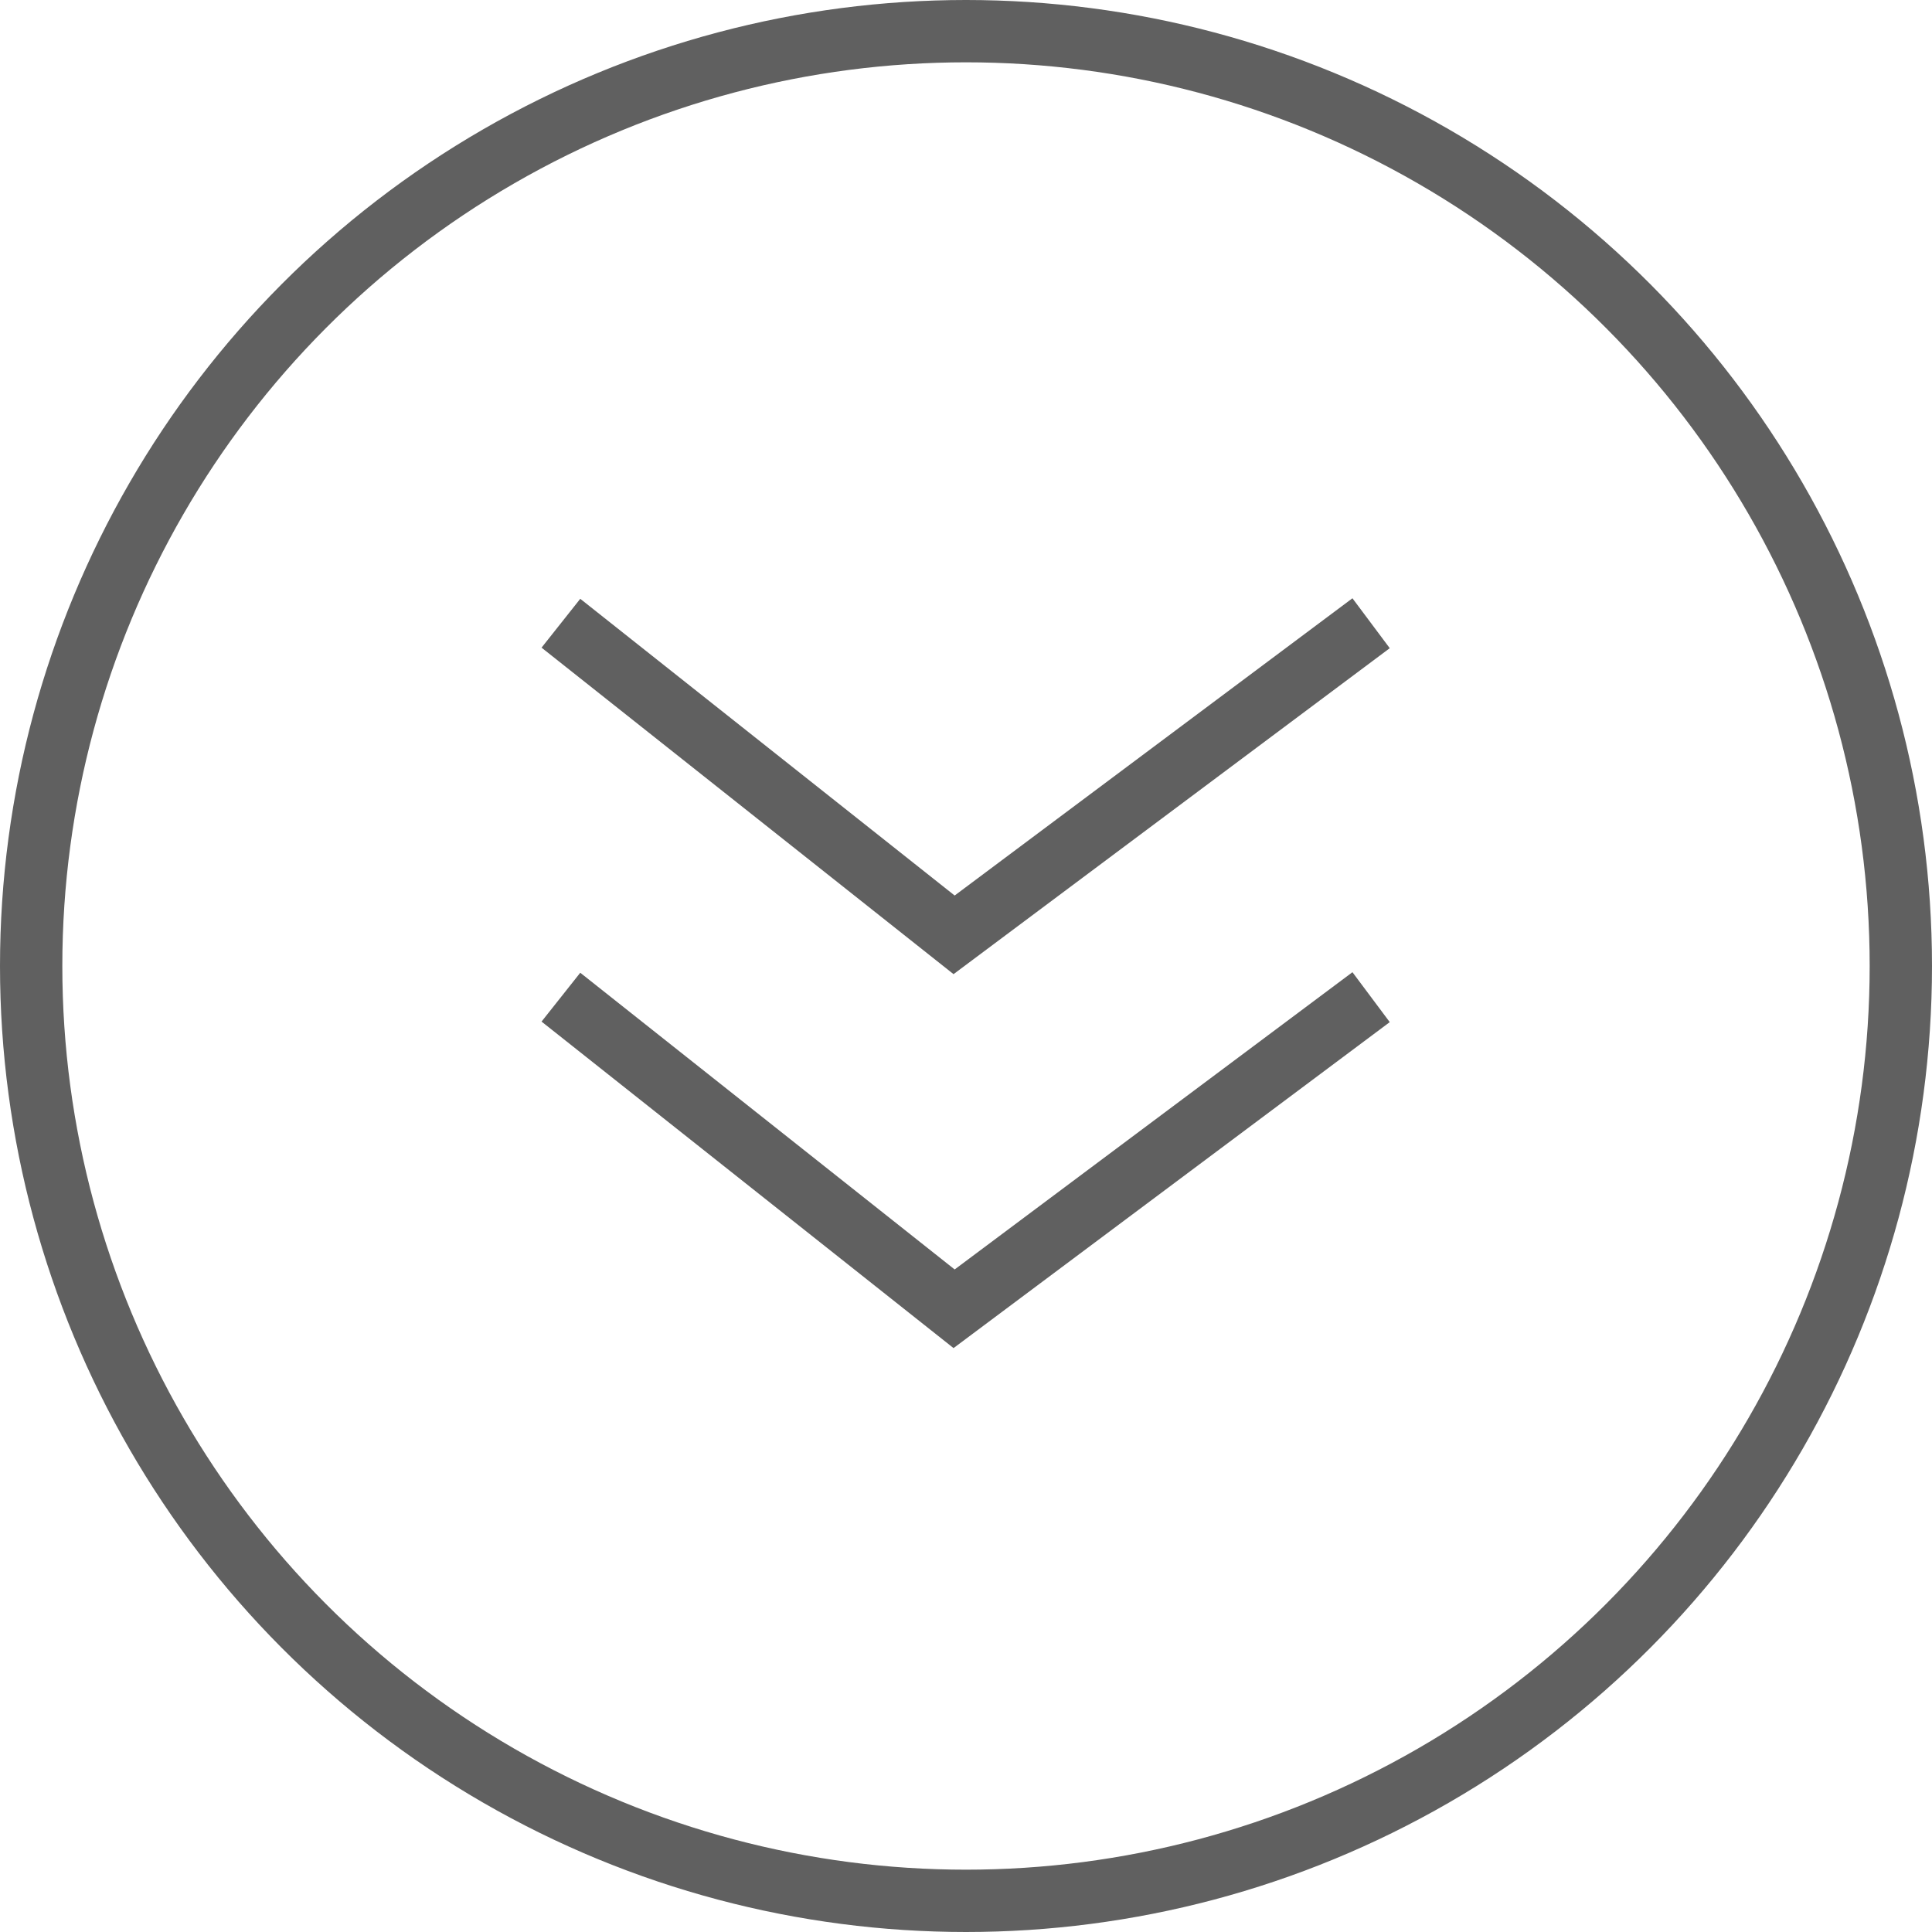 <?xml version="1.0" encoding="UTF-8"?>
<svg width="31px" height="31px" viewBox="0 0 31 31" version="1.1" xmlns="http://www.w3.org/2000/svg" xmlns:xlink="http://www.w3.org/1999/xlink">
    <title>Group 7</title>
    <g id="Page-1" stroke="none" stroke-width="1" fill="none" fill-rule="evenodd">
        <g id="2-периода-ЗП,-Аванс" transform="translate(-326, -92)" stroke="#606060">
            <g id="Group-7" transform="translate(341.5, 107.5) rotate(180) translate(-341.5, -107.5)translate(326, 92)">
                <circle id="Oval" transform="translate(15.5, 15.5) rotate(180) translate(-15.5, -15.5)" cx="15.5" cy="15.5" r="15"></circle>
                <polyline id="Path-2" transform="translate(15.5, 12.5) rotate(180) translate(-15.5, -12.5)" points="9 10 15.309 15 22 10"></polyline>
                <polyline id="Path-2" transform="translate(15.5, 18.5) rotate(180) translate(-15.5, -18.5)" points="9 16 15.309 21 22 16"></polyline>
            </g>
        </g>
    </g>
</svg>